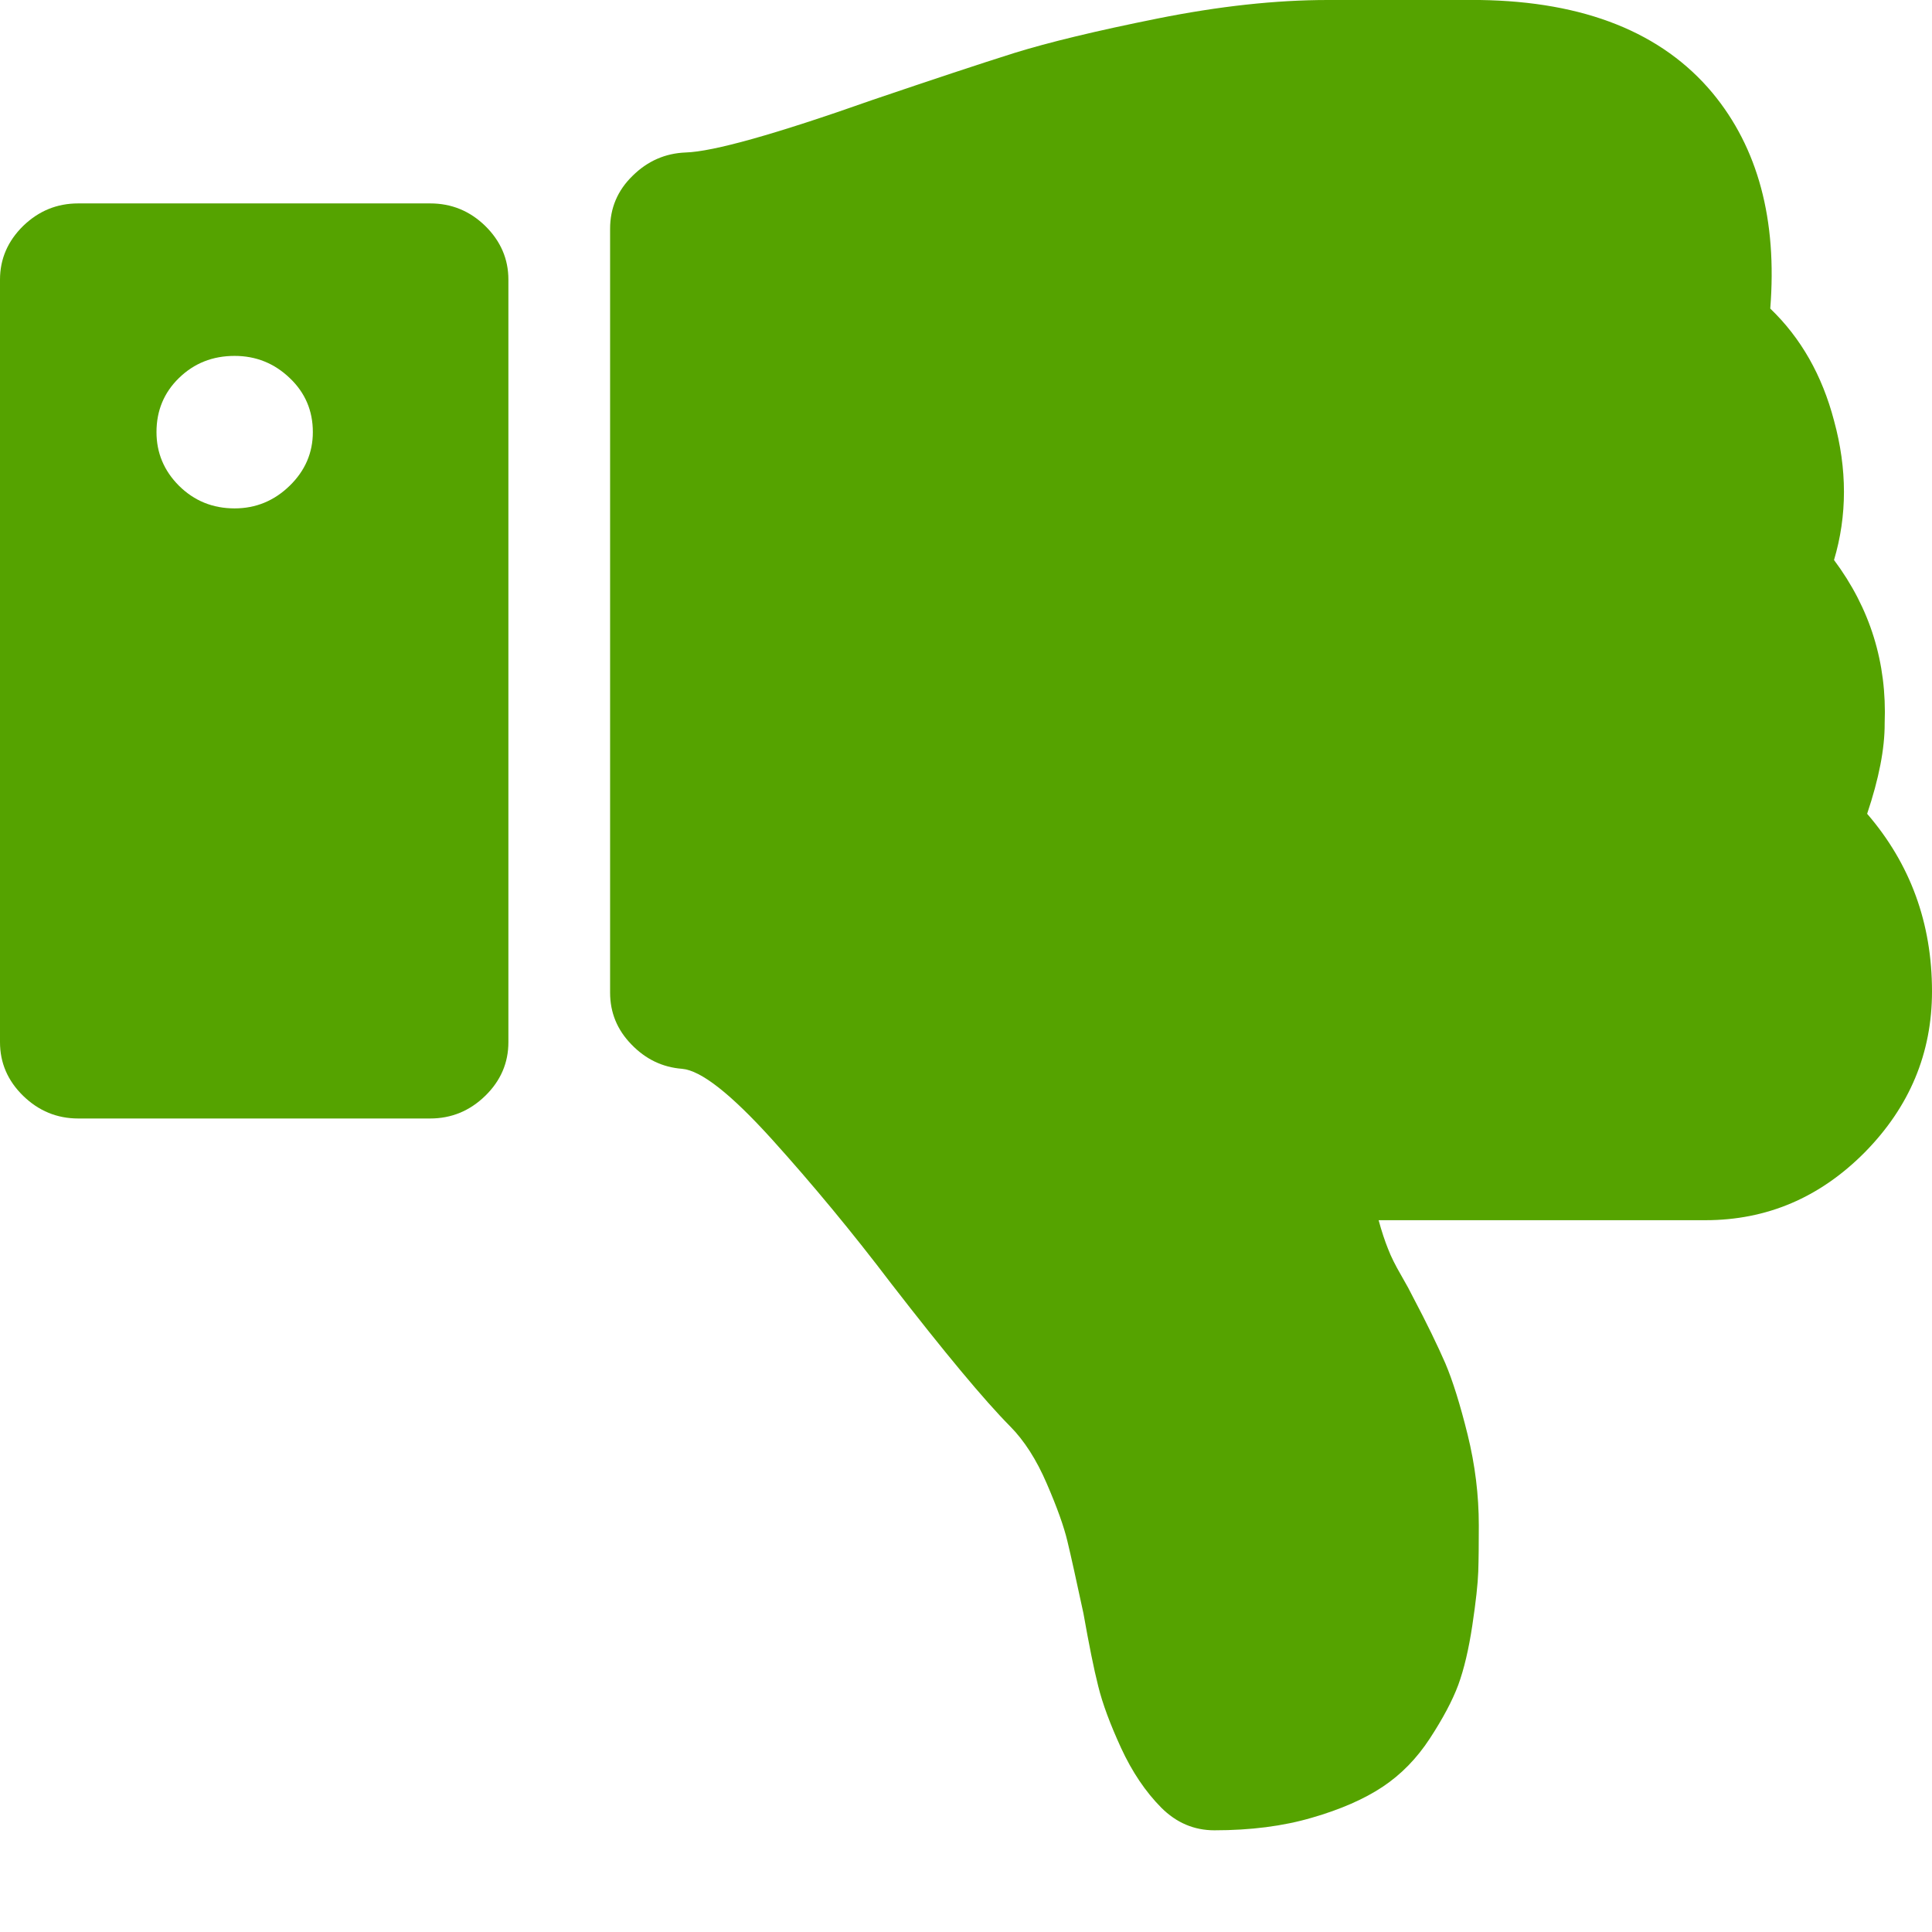 <?xml version="1.0" encoding="UTF-8"?>
<svg width="14px" height="14px" viewBox="0 0 14 14" version="1.1" xmlns="http://www.w3.org/2000/svg" xmlns:xlink="http://www.w3.org/1999/xlink">
    <!-- Generator: Sketch 52.6 (67491) - http://www.bohemiancoding.com/sketch -->
    <title>thumbs-down</title>
    <desc>Created with Sketch.</desc>
    <g id="Page-1" stroke="none" stroke-width="1" fill="none" fill-rule="evenodd">
        <g id="Rev1.3-IPad-Map-View-Landing-Page-Copy-7" transform="translate(-427, -530)" fill="#55A300" fill-rule="nonzero">
            <g id="thumbs-down" transform="translate(434, 536.263) scale(1, -1) translate(-434, -536.263) translate(427, 529.263)">
                <path d="M13.53,7.366 C13.843,7.003 14,6.574 14,6.079 C14,5.63 13.837,5.242 13.513,4.913 C13.188,4.585 12.803,4.421 12.358,4.421 L9.99,4.421 C10.012,4.34 10.035,4.271 10.058,4.214 C10.08,4.156 10.112,4.093 10.152,4.024 C10.192,3.955 10.22,3.903 10.237,3.868 C10.34,3.673 10.418,3.511 10.473,3.385 C10.527,3.258 10.581,3.085 10.635,2.867 C10.689,2.648 10.716,2.429 10.716,2.21 C10.716,2.072 10.715,1.96 10.712,1.874 C10.709,1.787 10.695,1.658 10.669,1.485 C10.643,1.312 10.609,1.168 10.567,1.053 C10.524,0.938 10.455,0.809 10.361,0.665 C10.267,0.521 10.153,0.404 10.019,0.315 C9.885,0.226 9.714,0.151 9.506,0.091 C9.298,0.03 9.063,0 8.8,0 C8.652,0 8.524,0.055 8.415,0.164 C8.301,0.279 8.204,0.423 8.124,0.596 C8.045,0.768 7.989,0.918 7.958,1.045 C7.926,1.171 7.891,1.347 7.851,1.572 C7.799,1.813 7.761,1.987 7.735,2.094 C7.71,2.2 7.66,2.34 7.585,2.513 C7.511,2.685 7.423,2.823 7.32,2.927 C7.132,3.117 6.844,3.463 6.457,3.963 C6.177,4.332 5.889,4.68 5.593,5.008 C5.296,5.336 5.08,5.506 4.943,5.518 C4.8,5.529 4.678,5.588 4.575,5.695 C4.472,5.801 4.421,5.926 4.421,6.07 L4.421,11.605 C4.421,11.755 4.475,11.883 4.584,11.989 C4.692,12.096 4.82,12.152 4.968,12.158 C5.168,12.164 5.618,12.29 6.32,12.538 C6.759,12.687 7.102,12.801 7.35,12.879 C7.598,12.956 7.945,13.04 8.389,13.129 C8.834,13.218 9.244,13.263 9.621,13.263 L9.766,13.263 L10.416,13.263 L10.724,13.263 C11.482,13.252 12.044,13.027 12.409,12.59 C12.739,12.192 12.879,11.671 12.828,11.027 C13.05,10.814 13.204,10.543 13.29,10.215 C13.386,9.864 13.386,9.527 13.29,9.205 C13.552,8.854 13.674,8.46 13.657,8.022 C13.658,7.838 13.615,7.619 13.53,7.366 Z" id="Shape"></path>
                <path d="M3.117,5.158 L0.567,5.158 C0.413,5.158 0.28,5.213 0.168,5.322 C0.056,5.431 0,5.561 0,5.711 L0,11.237 C0,11.386 0.056,11.516 0.168,11.626 C0.281,11.735 0.413,11.789 0.567,11.789 L3.117,11.789 C3.271,11.789 3.404,11.735 3.516,11.626 C3.628,11.516 3.684,11.386 3.684,11.237 L3.684,5.711 C3.684,5.561 3.628,5.431 3.516,5.322 C3.404,5.213 3.271,5.158 3.117,5.158 Z M2.099,10.524 C1.987,10.631 1.854,10.684 1.7,10.684 C1.541,10.684 1.407,10.631 1.297,10.524 C1.188,10.418 1.134,10.287 1.134,10.132 C1.134,9.982 1.188,9.852 1.297,9.743 C1.407,9.634 1.541,9.579 1.7,9.579 C1.854,9.579 1.987,9.634 2.099,9.743 C2.211,9.852 2.267,9.982 2.267,10.132 C2.267,10.287 2.211,10.418 2.099,10.524 Z" id="Shape"></path>
            </g>
        </g>
    </g>
</svg>